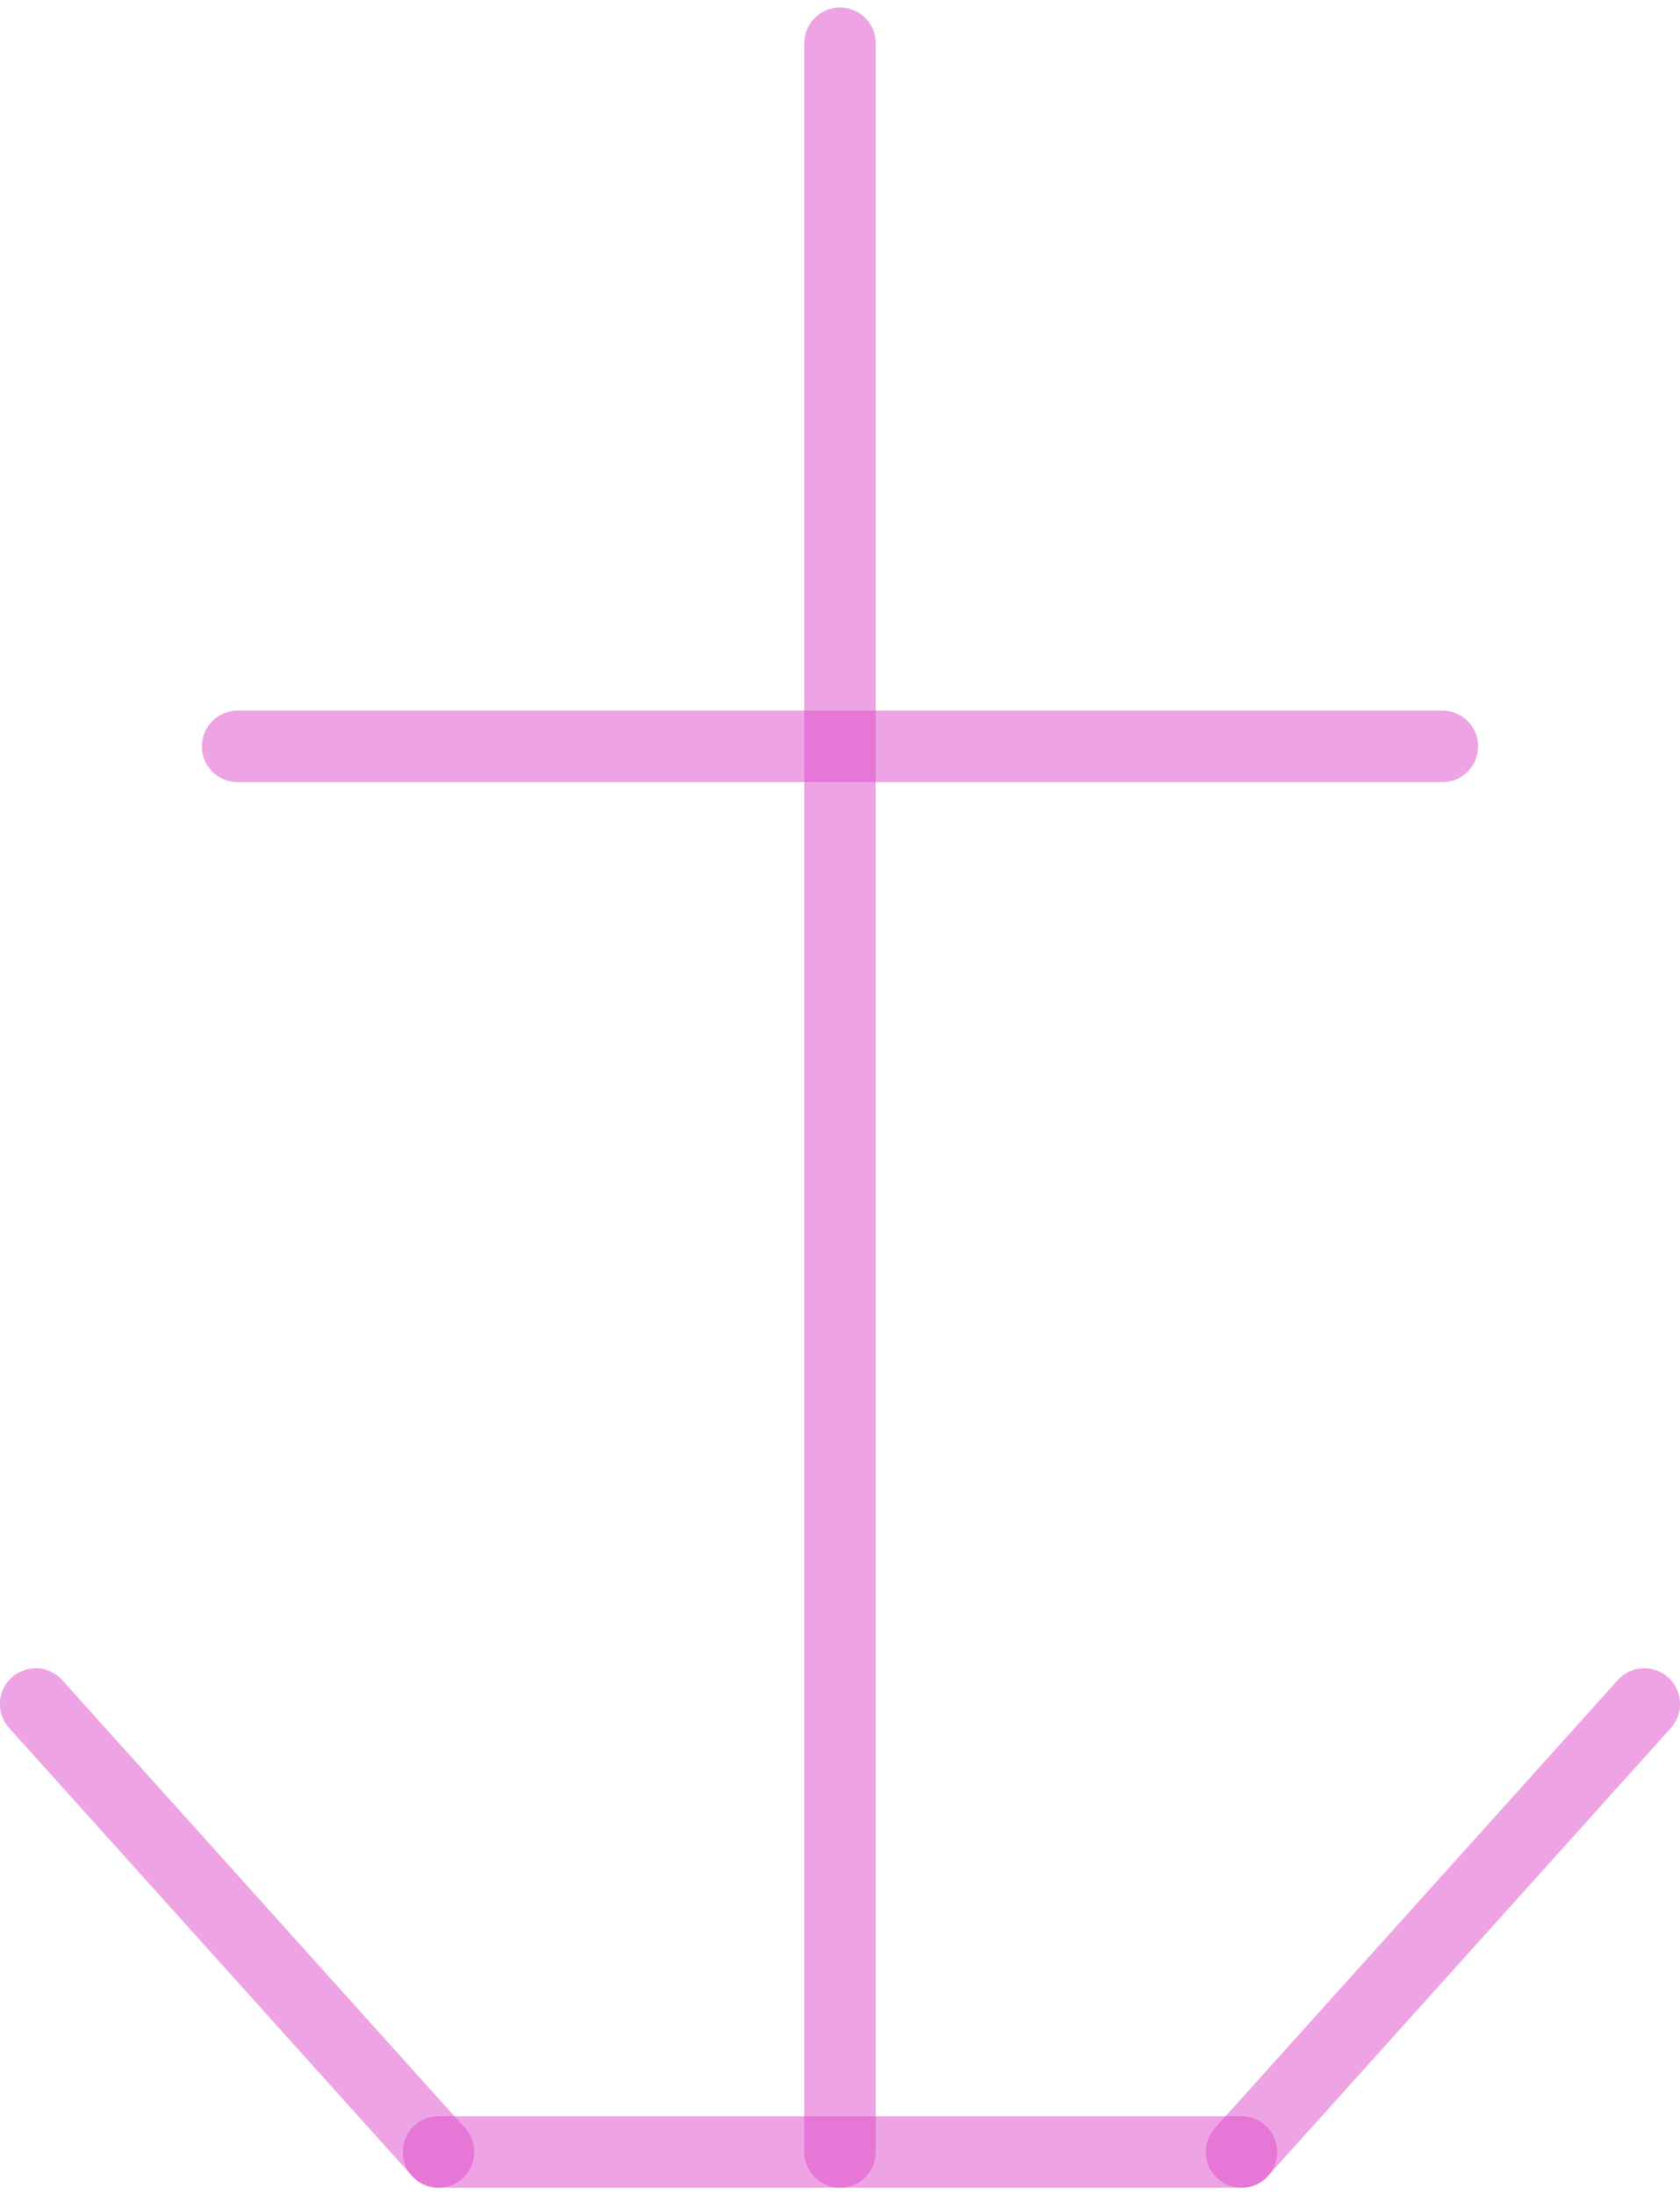 <?xml version="1.0" encoding="UTF-8"?>
<!DOCTYPE svg PUBLIC "-//W3C//DTD SVG 1.0//EN" "http://www.w3.org/TR/2001/REC-SVG-20010904/DTD/svg10.dtd">
<!-- Creator: CorelDRAW X6 -->
<svg xmlns="http://www.w3.org/2000/svg" xml:space="preserve" width="49px" height="64px" version="1.0" shape-rendering="geometricPrecision" text-rendering="geometricPrecision" image-rendering="optimizeQuality" fill-rule="evenodd" clip-rule="evenodd"
viewBox="0 0 4900 6356"
 xmlns:xlink="http://www.w3.org/1999/xlink">
 <g id="_5011.cgm:type:overlay">
  <IC_ColorNameTable/>
  <PictureProperties/>
  <line fill="none" fill-opacity="0.502" stroke="#DE4BC9" stroke-width="208.518" stroke-linecap="round" stroke-linejoin="round" stroke-opacity="0.502" x1="2450" y1="104" x2="2450" y2= "6252" />
  <line fill="none" fill-opacity="0.502" stroke="#DE4BC9" stroke-width="208.518" stroke-linecap="round" stroke-linejoin="round" stroke-opacity="0.502" x1="693" y1="2154" x2="4207" y2= "2154" />
  <line fill="none" fill-opacity="0.502" stroke="#DE4BC9" stroke-width="208.518" stroke-linecap="round" stroke-linejoin="round" stroke-opacity="0.502" x1="1279" y1="6252" x2="3621" y2= "6252" />
  <line fill="none" fill-opacity="0.502" stroke="#DE4BC9" stroke-width="208.518" stroke-linecap="round" stroke-linejoin="round" stroke-opacity="0.502" x1="1279" y1="6252" x2="104" y2= "4946" />
  <line fill="none" fill-opacity="0.502" stroke="#DE4BC9" stroke-width="208.518" stroke-linecap="round" stroke-linejoin="round" stroke-opacity="0.502" x1="3621" y1="6252" x2="4796" y2= "4946" />
 </g>
</svg>
